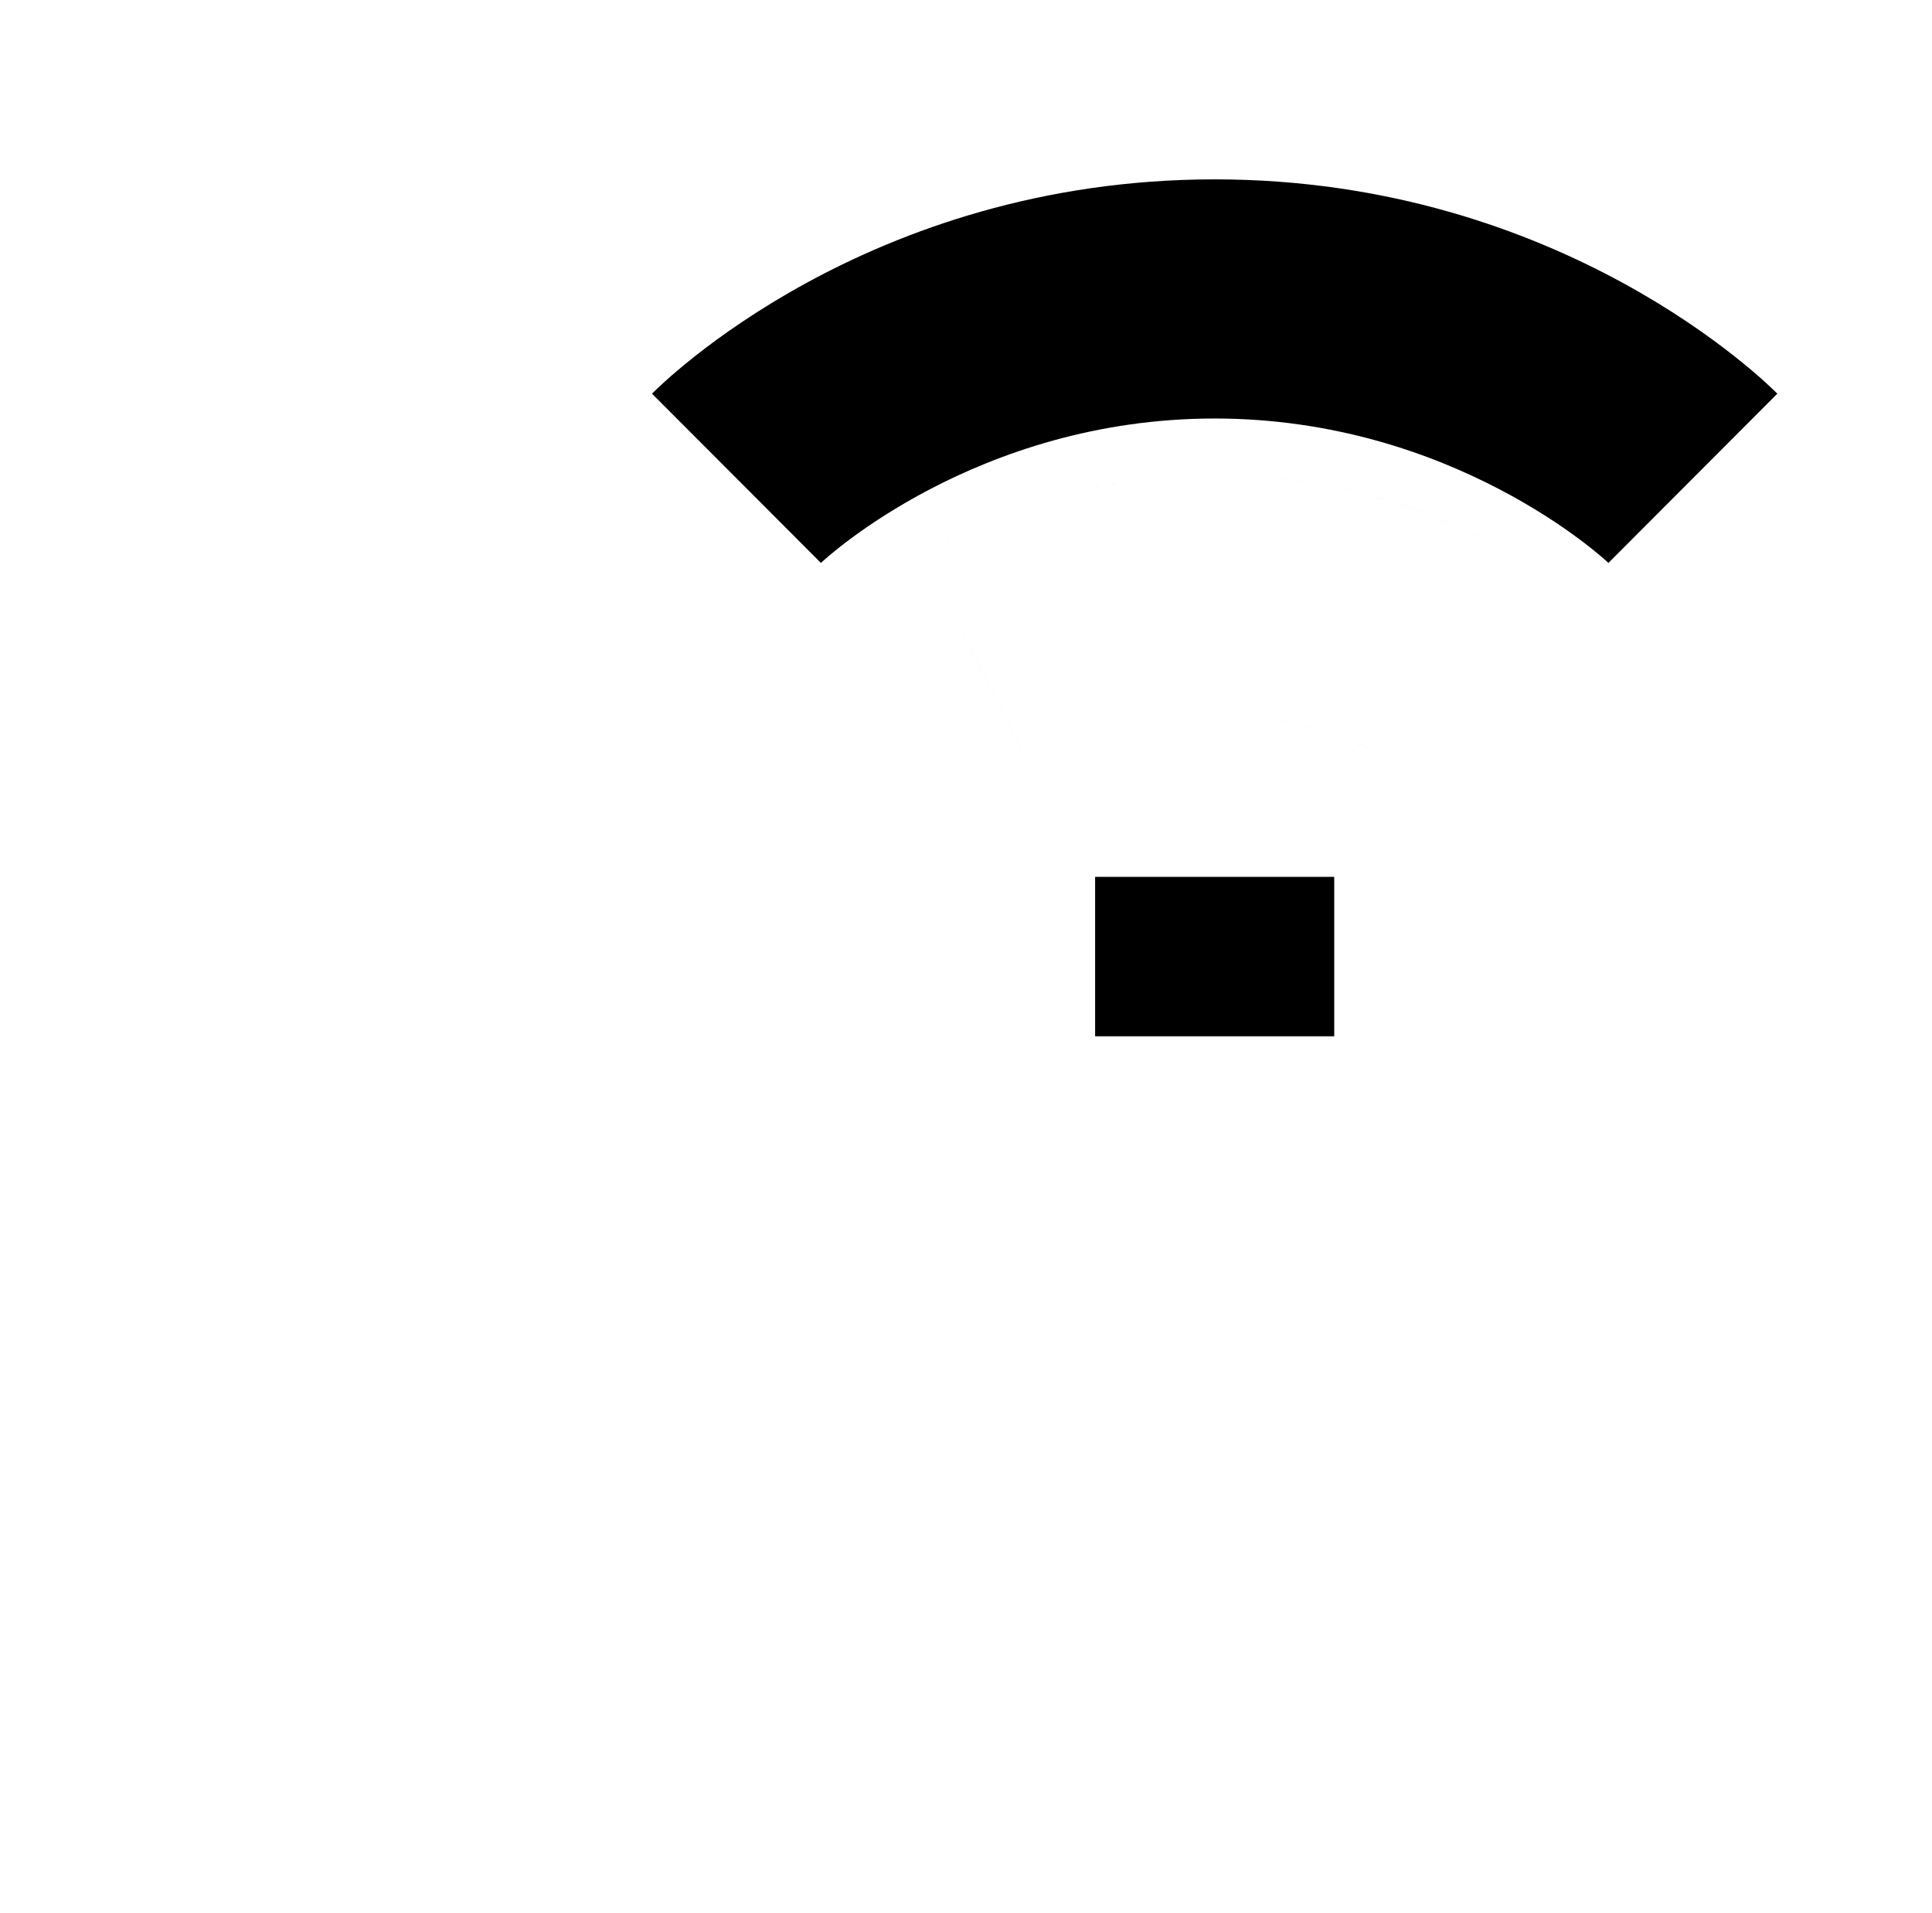 <?xml version="1.0" standalone="no"?>
<!DOCTYPE svg PUBLIC "-//W3C//DTD SVG 1.1//EN" "http://www.w3.org/Graphics/SVG/1.1/DTD/svg11.dtd" >
<svg xmlns="http://www.w3.org/2000/svg" xmlns:xlink="http://www.w3.org/1999/xlink" version="1.1" viewBox="-10 0 1010 1000">
  <g transform="matrix(1 0 0 -1 0 800)">
   <path fill="currentColor"
d="M625 258.333h-62.5v83.334h62.5h62.5v-83.334h-62.5zM750 456.25l-27.943 -55.905l-13.2 6.598c-52.8 26.4 -114.923 26.398 -167.711 0.004l-13.201 -6.6l-27.947 55.903l-27.948 55.903l13.194 6.596
c87.976 43.988 191.539 43.986 279.5 0.004l13.2 -6.598zM381.398 543.586l-6.402 6.414l-44.153 44.235c4.863 4.854 112.165 112.015 294.152 112.015c181.986 0 289.289 -107.161 294.151 -112.015l-44.153 -44.235l-44.153 -44.235
c-2.138 2.059 -81.263 75.485 -205.845 75.485c-124.601 0 -203.692 -73.423 -205.844 -75.489zM937.5 237.5v-312.5v-62.5h-62.5h-750h-62.5v62.5v312.5v62.5h62.5h750h62.5v-62.5zM812.5 175v-187.5h-625v187.5h625zM625 258.333h-62.5v83.334h62.5h62.5v-83.334
h-62.5zM750 456.25l27.943 55.905l-13.2 6.598c-87.961 43.982 -191.524 43.984 -279.5 -0.004l-13.194 -6.596l27.948 -55.903l27.947 -55.903l13.201 6.6c52.788 26.395 114.911 26.396 167.711 -0.004l13.2 -6.598z
M381.398 543.586l-6.402 6.414l-44.153 44.235c4.863 4.854 112.165 112.015 294.152 112.015c181.986 0 289.289 -107.161 294.151 -112.015l-44.153 -44.235l-44.153 -44.235c-2.138 2.059 -81.263 75.485 -205.845 75.485
c-124.601 0 -203.692 -73.423 -205.844 -75.489zM937.5 237.5v62.5h-62.5h-750h-62.5v-62.5v-312.5v-62.5h62.5h750h62.5v62.5v312.5zM812.5 175h-625v-187.5h625v187.5zM625 258.333h62.5v83.334h-62.5h-62.5v-83.334h62.5zM750 456.25l-27.943 -55.905
l-13.2 6.598c-52.8 26.4 -114.923 26.398 -167.711 0.004l-13.201 -6.6l-27.947 55.903l-27.948 55.903l13.194 6.596c87.976 43.988 191.539 43.986 279.5 0.004l13.2 -6.598zM381.398 543.586l-6.401 6.414
l-44.153 44.235c4.862 4.854 112.165 112.016 294.152 112.016c181.986 0 289.289 -107.163 294.151 -112.016l-44.153 -44.235l-44.153 -44.235c-2.138 2.059 -81.263 75.485 -205.845 75.485c-124.6 0 -203.692 -73.423 -205.843 -75.489zM937.5 237.5
v-312.5v-62.5h-62.5h-750h-62.5v62.5v312.5v62.5h62.5h750h62.5v-62.5zM812.5 175v-187.5h-625v187.5h625zM750 456.25l27.943 55.905l-13.2 6.598c-87.961 43.982 -191.524 43.984 -279.5 -0.004l-13.194 -6.596l27.948 -55.903l27.947 -55.903
l13.201 6.6c52.788 26.395 114.911 26.396 167.711 -0.004l13.2 -6.598zM381.398 543.586l37.753 -37.825c2.151 2.066 81.243 75.489 205.844 75.489c124.582 0 203.707 -73.427 205.845 -75.485l44.153 44.235l44.153 44.235
c-4.862 4.854 -112.165 112.015 -294.151 112.015c-181.987 0 -289.289 -107.161 -294.152 -112.015l44.153 -44.235zM937.5 237.5v62.5h-62.5h-750h-62.5v-62.5v-312.5v-62.5h62.5h750h62.5v62.5v312.5zM812.5 175h-625v-187.5h625v187.5zM381.398 543.586
l37.755 -37.825c2.15 2.066 81.243 75.489 205.843 75.489c124.582 0 203.707 -73.427 205.845 -75.485l44.153 44.235l44.153 44.235c-4.862 4.853 -112.165 112.016 -294.151 112.016c-181.987 0 -289.29 -107.161 -294.152 -112.016l44.153 -44.235
zM937.5 237.5v-312.5v-62.5h-62.5h-750h-62.5v62.5v312.5v62.5h62.5h750h62.5v-62.5zM812.5 175v-187.5h-625v187.5h625zM937.5 237.5v62.5h-62.5h-750h-62.5v-62.5v-312.5v-62.5h62.5h750h62.5v62.5v312.5zM812.5 175h-625v-187.5h625v187.5z" />
  </g>

</svg>
